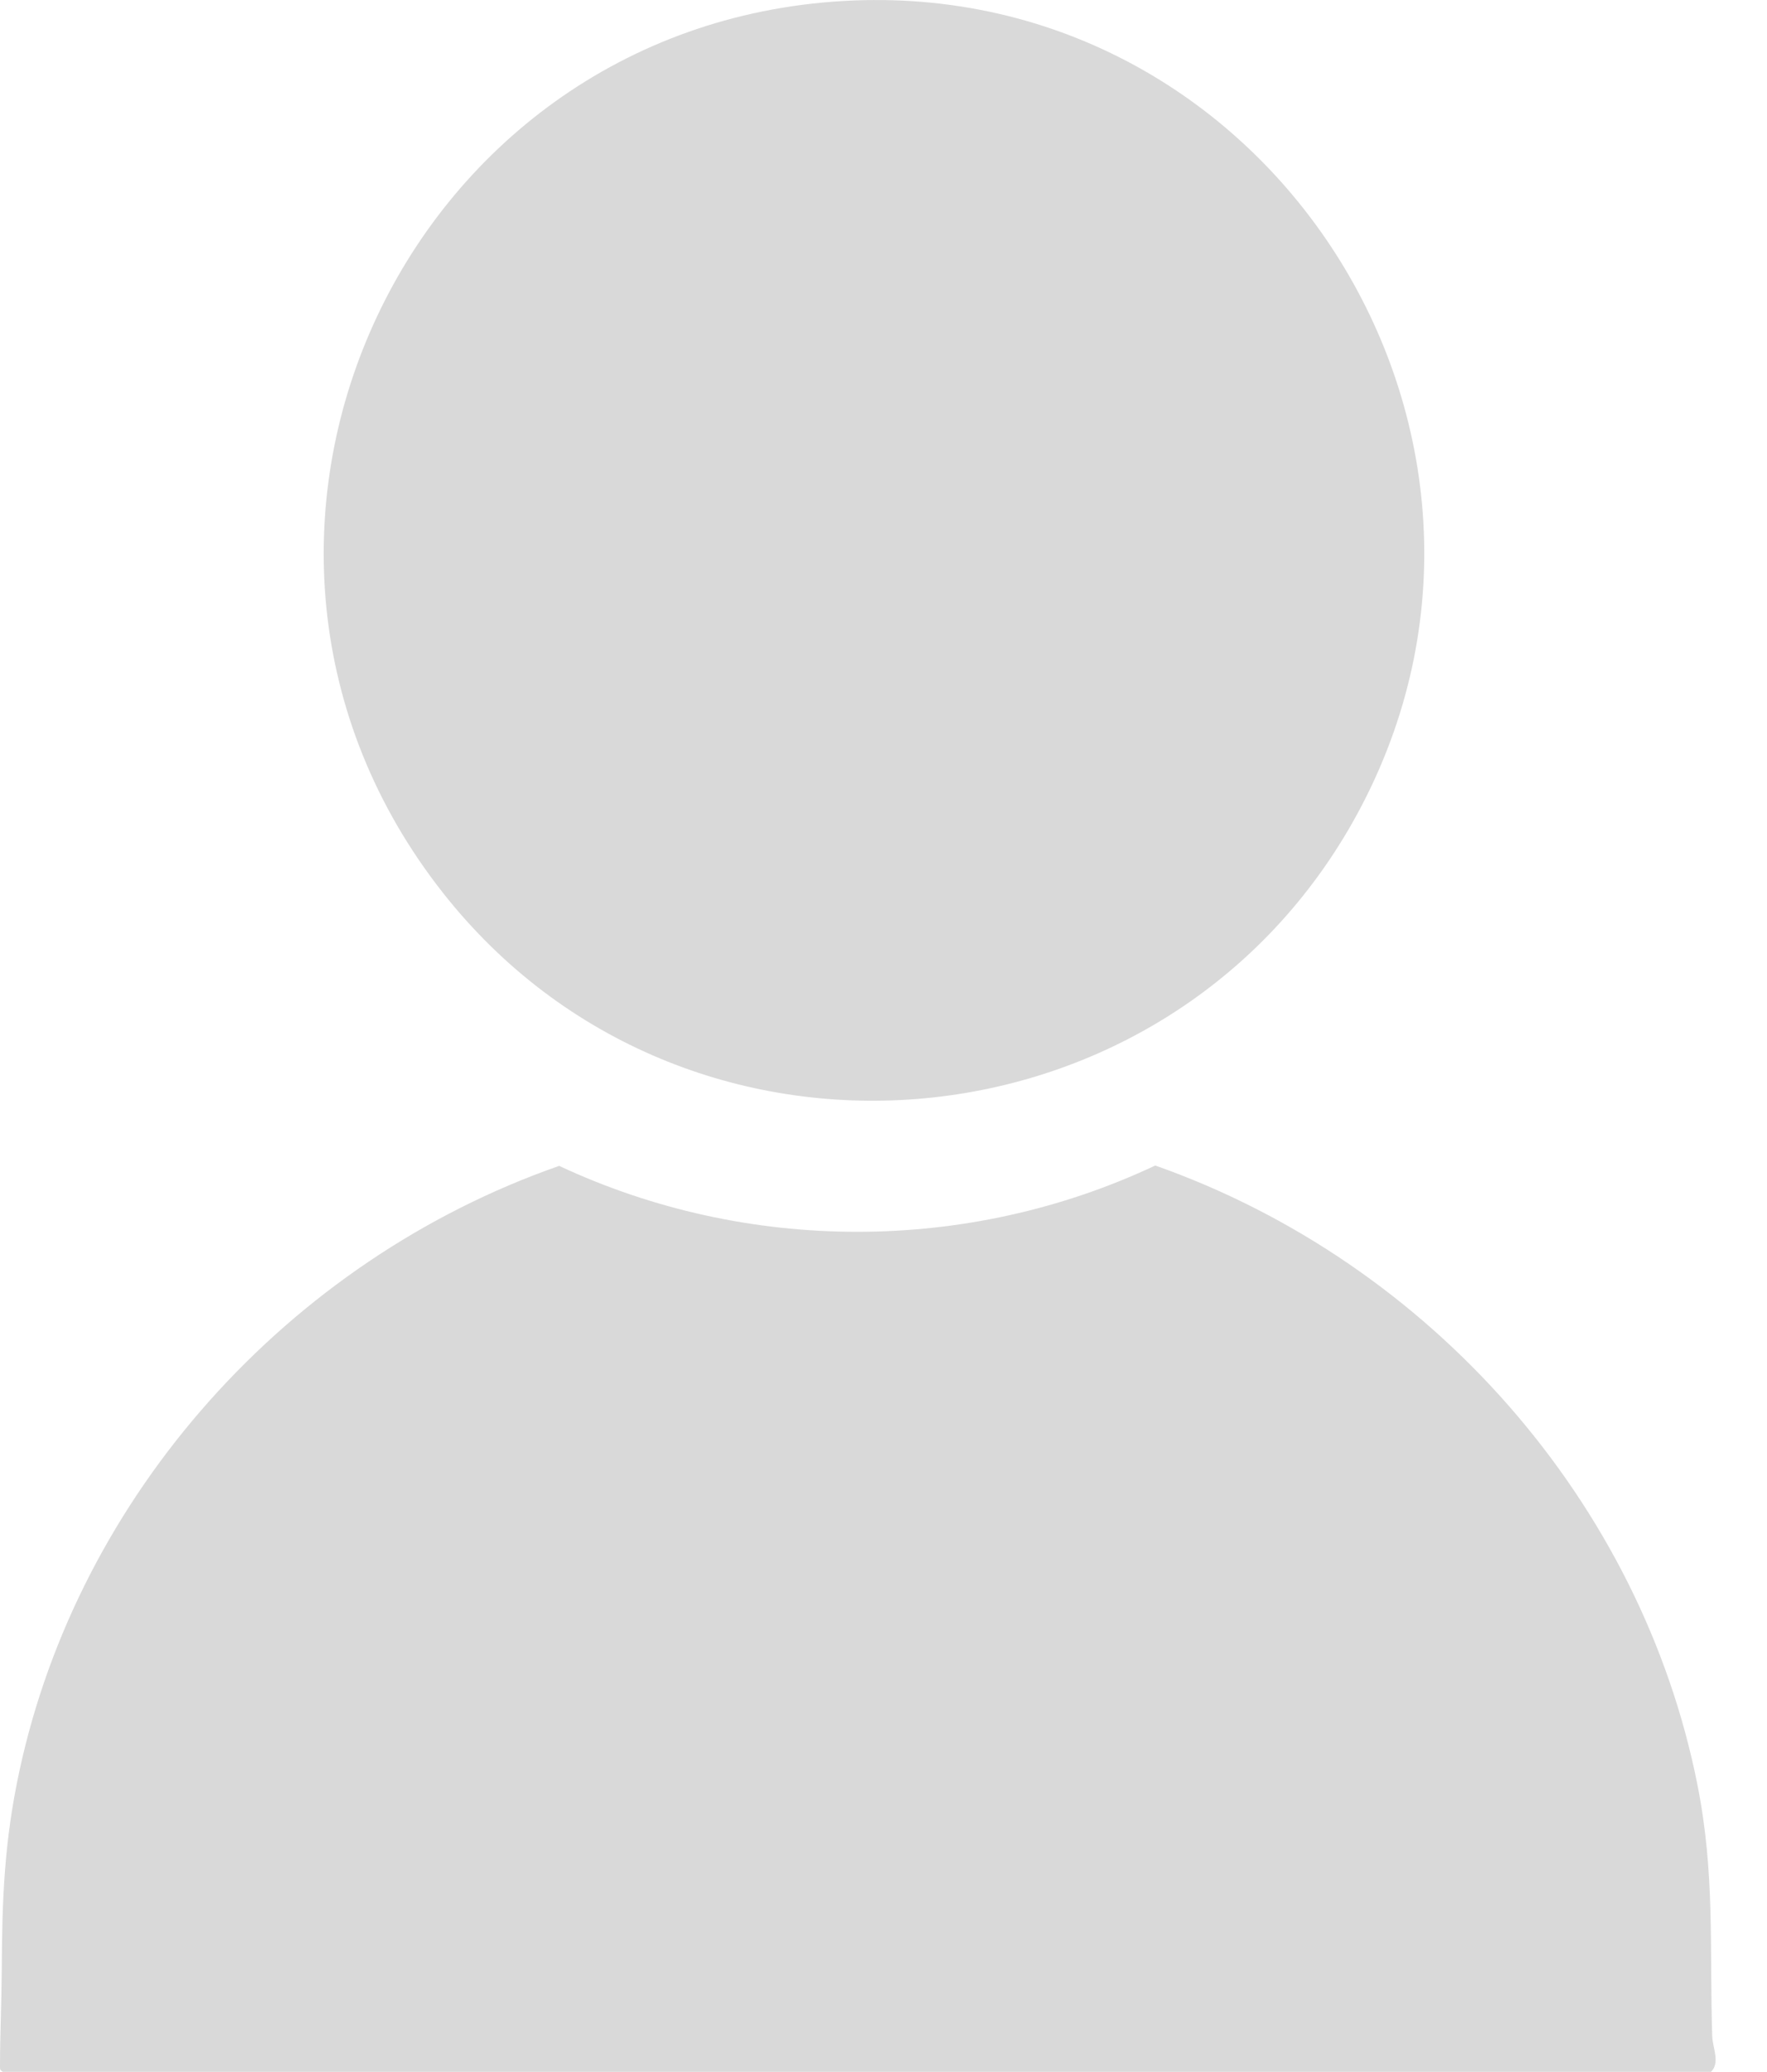 <svg width="29" height="34" viewBox="0 0 29 34" fill="none" xmlns="http://www.w3.org/2000/svg">
<path d="M0.049 34C0.003 33.967 0 33.961 0 33.911C0 33.383 0.026 32.848 0.029 32.318C0.034 31.163 0.071 30.209 0.317 29.068C1.289 24.537 4.717 20.69 9.177 19.131C12.262 20.573 15.879 20.576 18.96 19.125C23.492 20.724 26.94 24.663 27.858 29.285C28.149 30.75 28.055 31.952 28.101 33.411C28.106 33.598 28.235 33.847 28.081 33.997H0.049V34Z" fill="#D9D9D9"/>
<path d="M13.844 0.016C20.926 -0.393 25.698 7.287 22.203 13.487C19.07 19.037 11.225 19.673 7.27 14.651C2.733 8.891 6.561 0.436 13.844 0.016Z" fill="#D9D9D9"/>
</svg>
